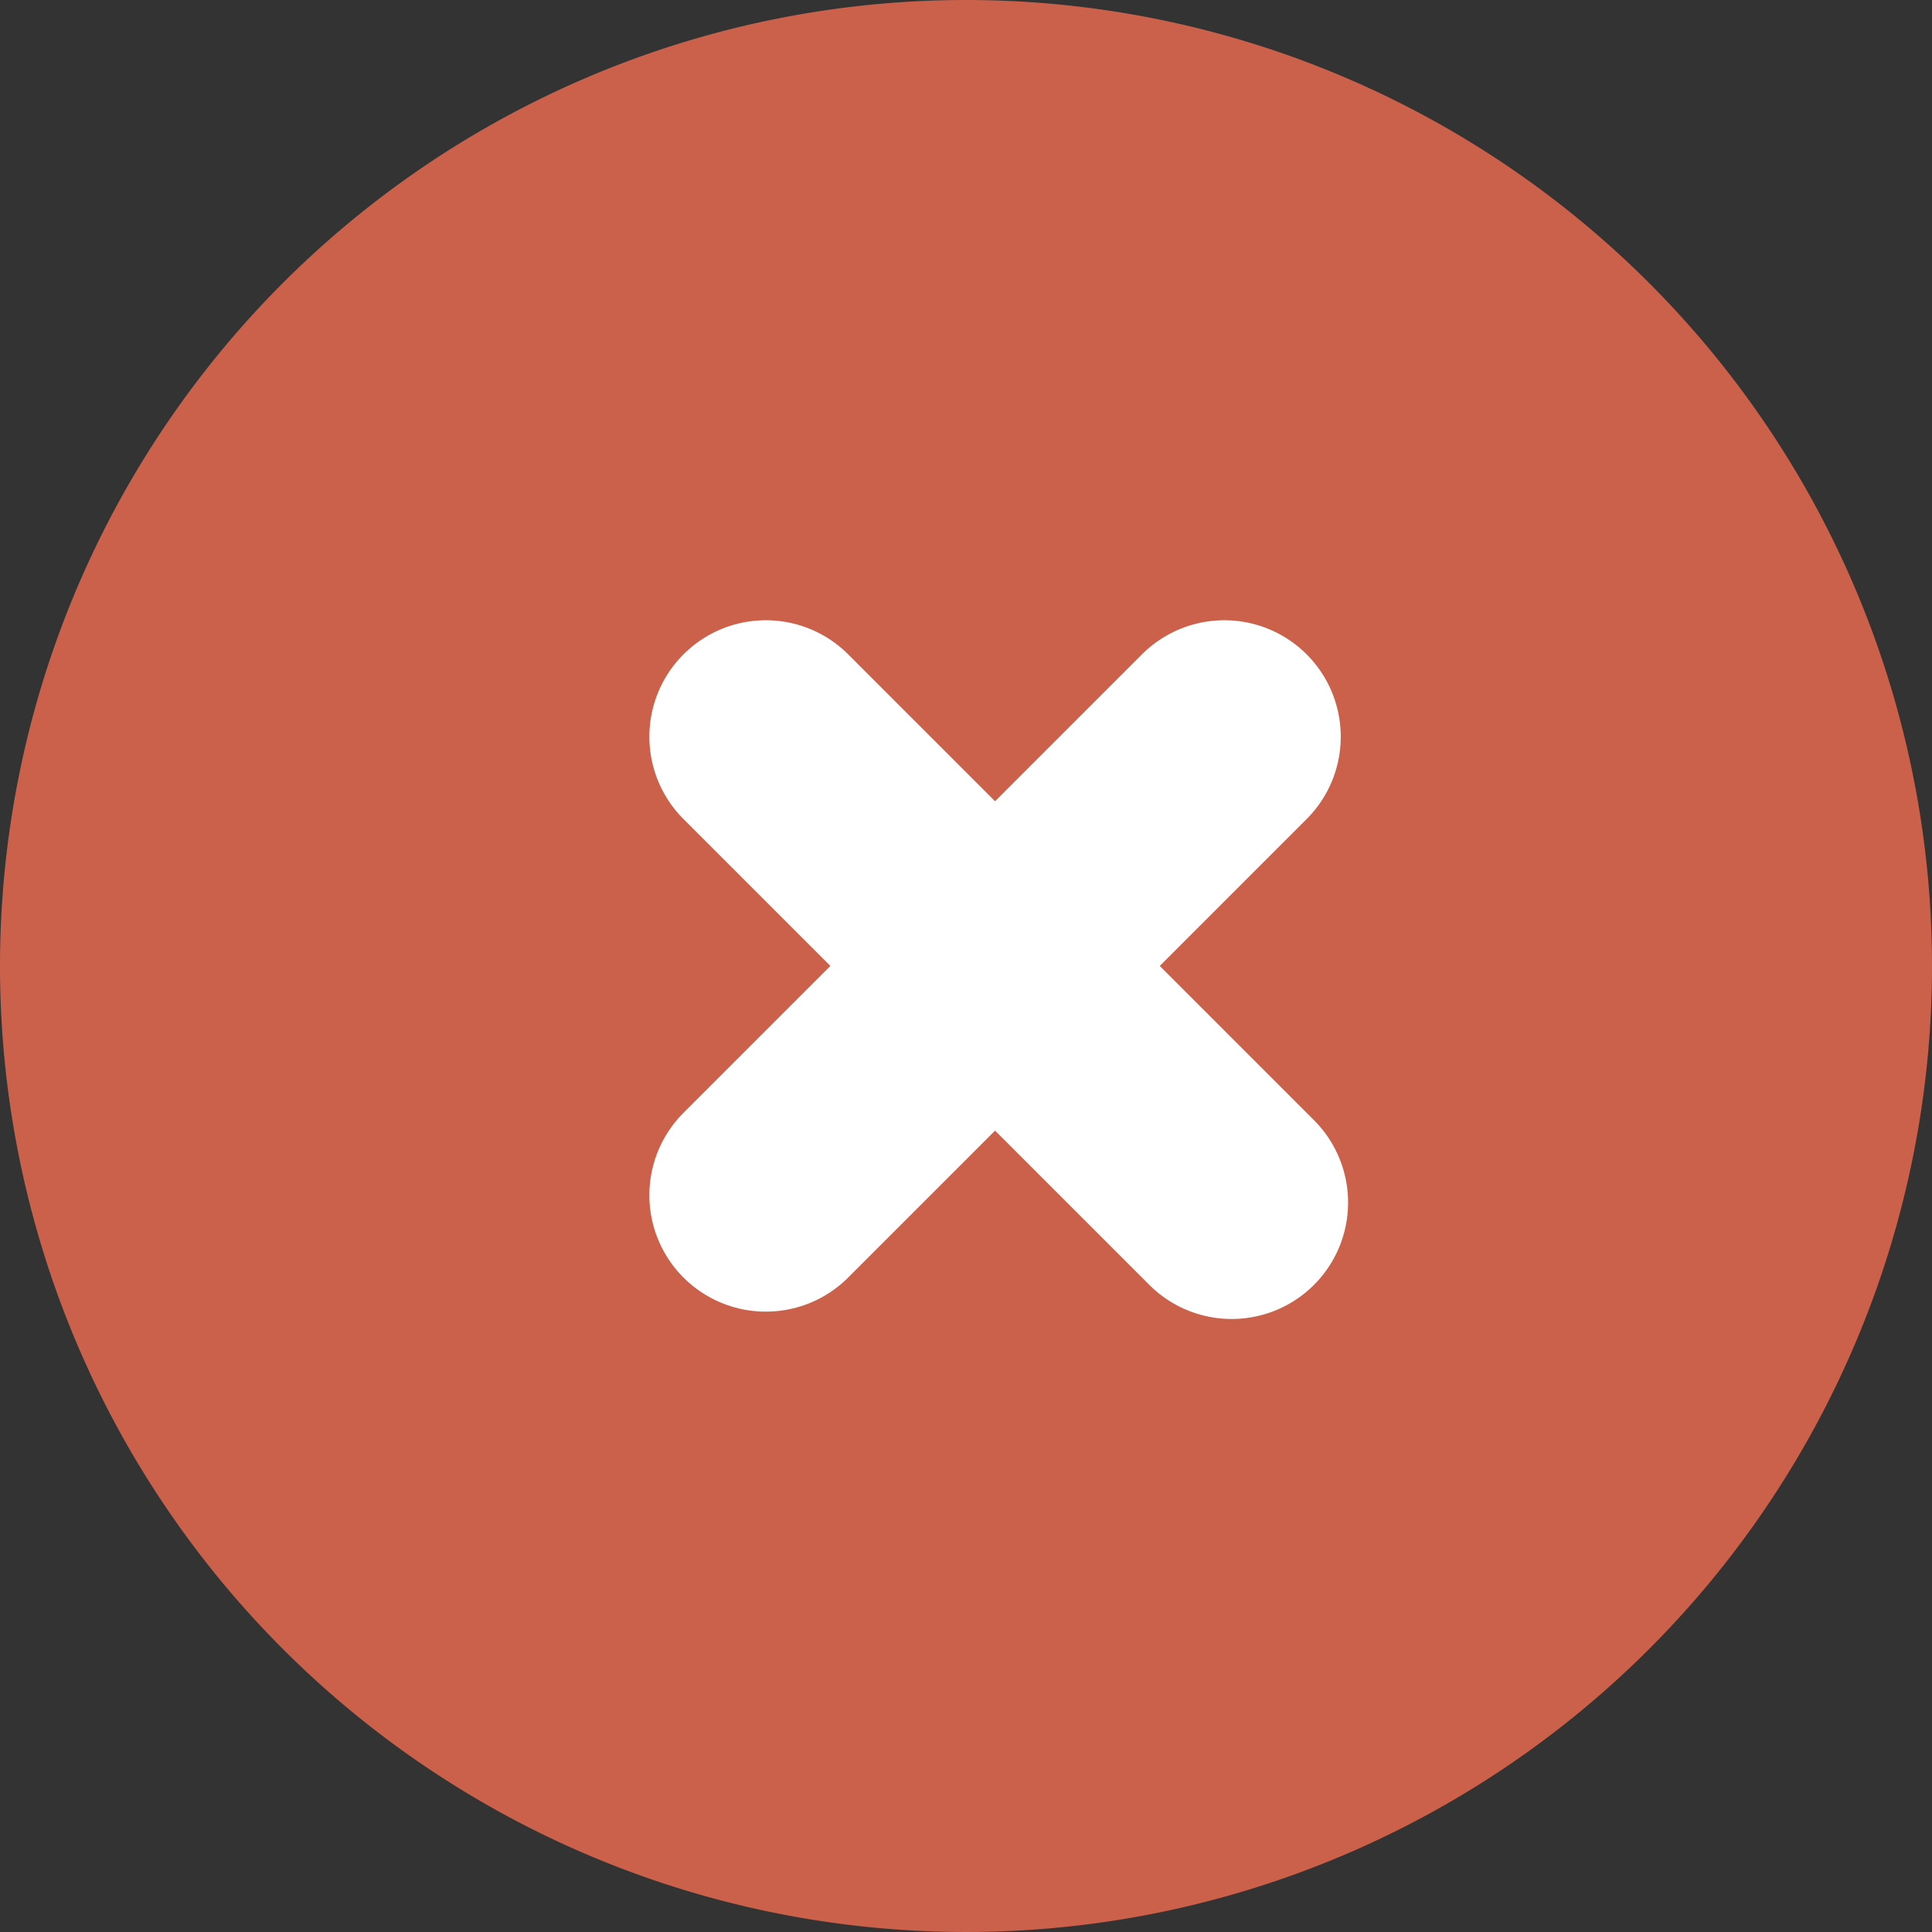 <svg xmlns="http://www.w3.org/2000/svg" width="16.59" height="16.59" viewBox="0 0 16.59 16.59">
  <rect x="0" y="0" width="16.59" height="16.59" fill="#333333" stroke="none"/>
  <g id="Groupe_89" data-name="Groupe 89" transform="translate(-94 -365.202)">
    <path id="Tracé_16" data-name="Tracé 16" d="M8.295,0A8.295,8.295,0,1,1,0,8.295,8.295,8.295,0,0,1,8.295,0Z" transform="translate(94 365.202)" fill="#cb614b"/>
    <g id="Groupe_16" data-name="Groupe 16" transform="translate(99.014 371.528)">
      <line id="Ligne_14" data-name="Ligne 14" x1="3.937" y2="3.937" transform="translate(1.562)" fill="none" stroke="#fff" stroke-linecap="round" stroke-width="2"/>
      <line id="Ligne_40" data-name="Ligne 40" x1="4" y1="4" transform="translate(1.562)" fill="none" stroke="#fff" stroke-linecap="round" stroke-width="2"/>
    </g>
  </g>
</svg>
